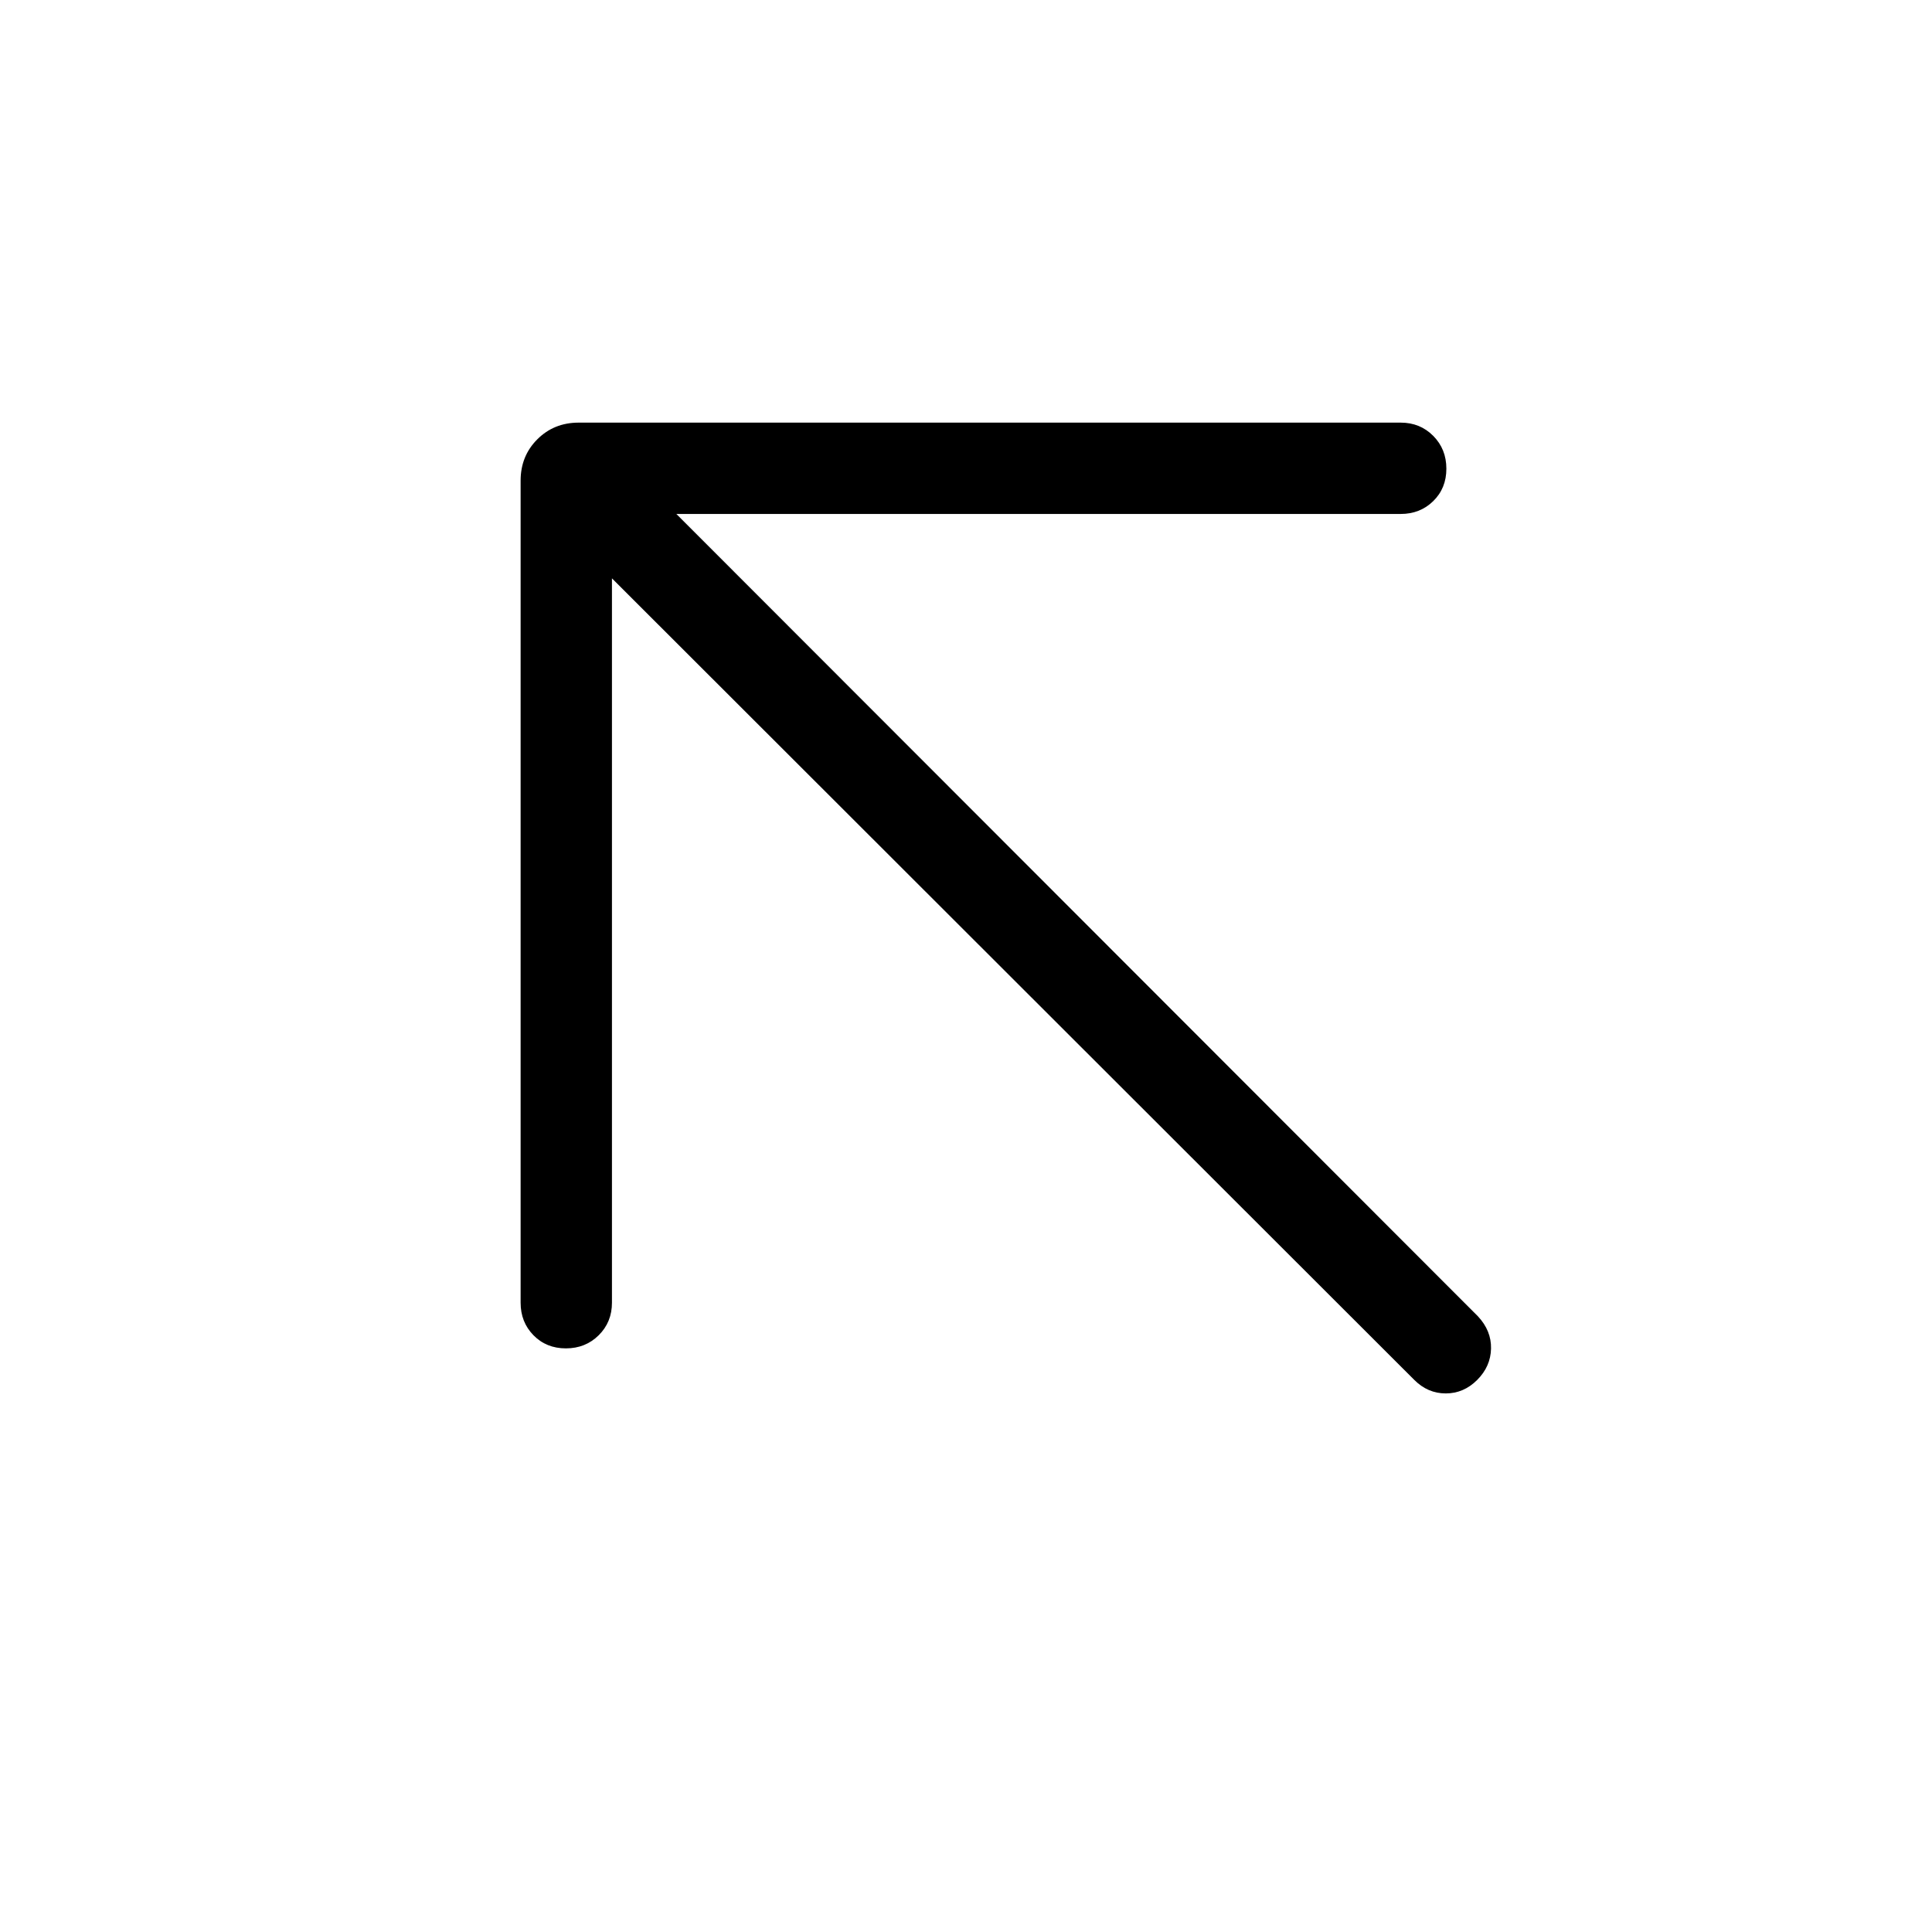 <svg xmlns="http://www.w3.org/2000/svg" width="48" height="48" viewBox="0 -960 960 960"><path d="M304.077-672.616v359.923q0 9.645-6.58 16.168-6.58 6.524-16.308 6.524-9.727 0-16.111-6.524-6.385-6.523-6.385-16.168v-408.46q0-12.26 8.293-20.553 8.294-8.293 20.553-8.293H696q9.644 0 16.168 6.58 6.524 6.58 6.524 16.307 0 9.727-6.524 16.112-6.524 6.384-16.168 6.384H336.076l398.308 398.693q6.692 7.154 6.5 16.038-.192 8.885-6.884 15.577-6.693 6.692-15.615 6.692-8.923 0-15.615-6.692L304.077-672.616Z"/></svg>